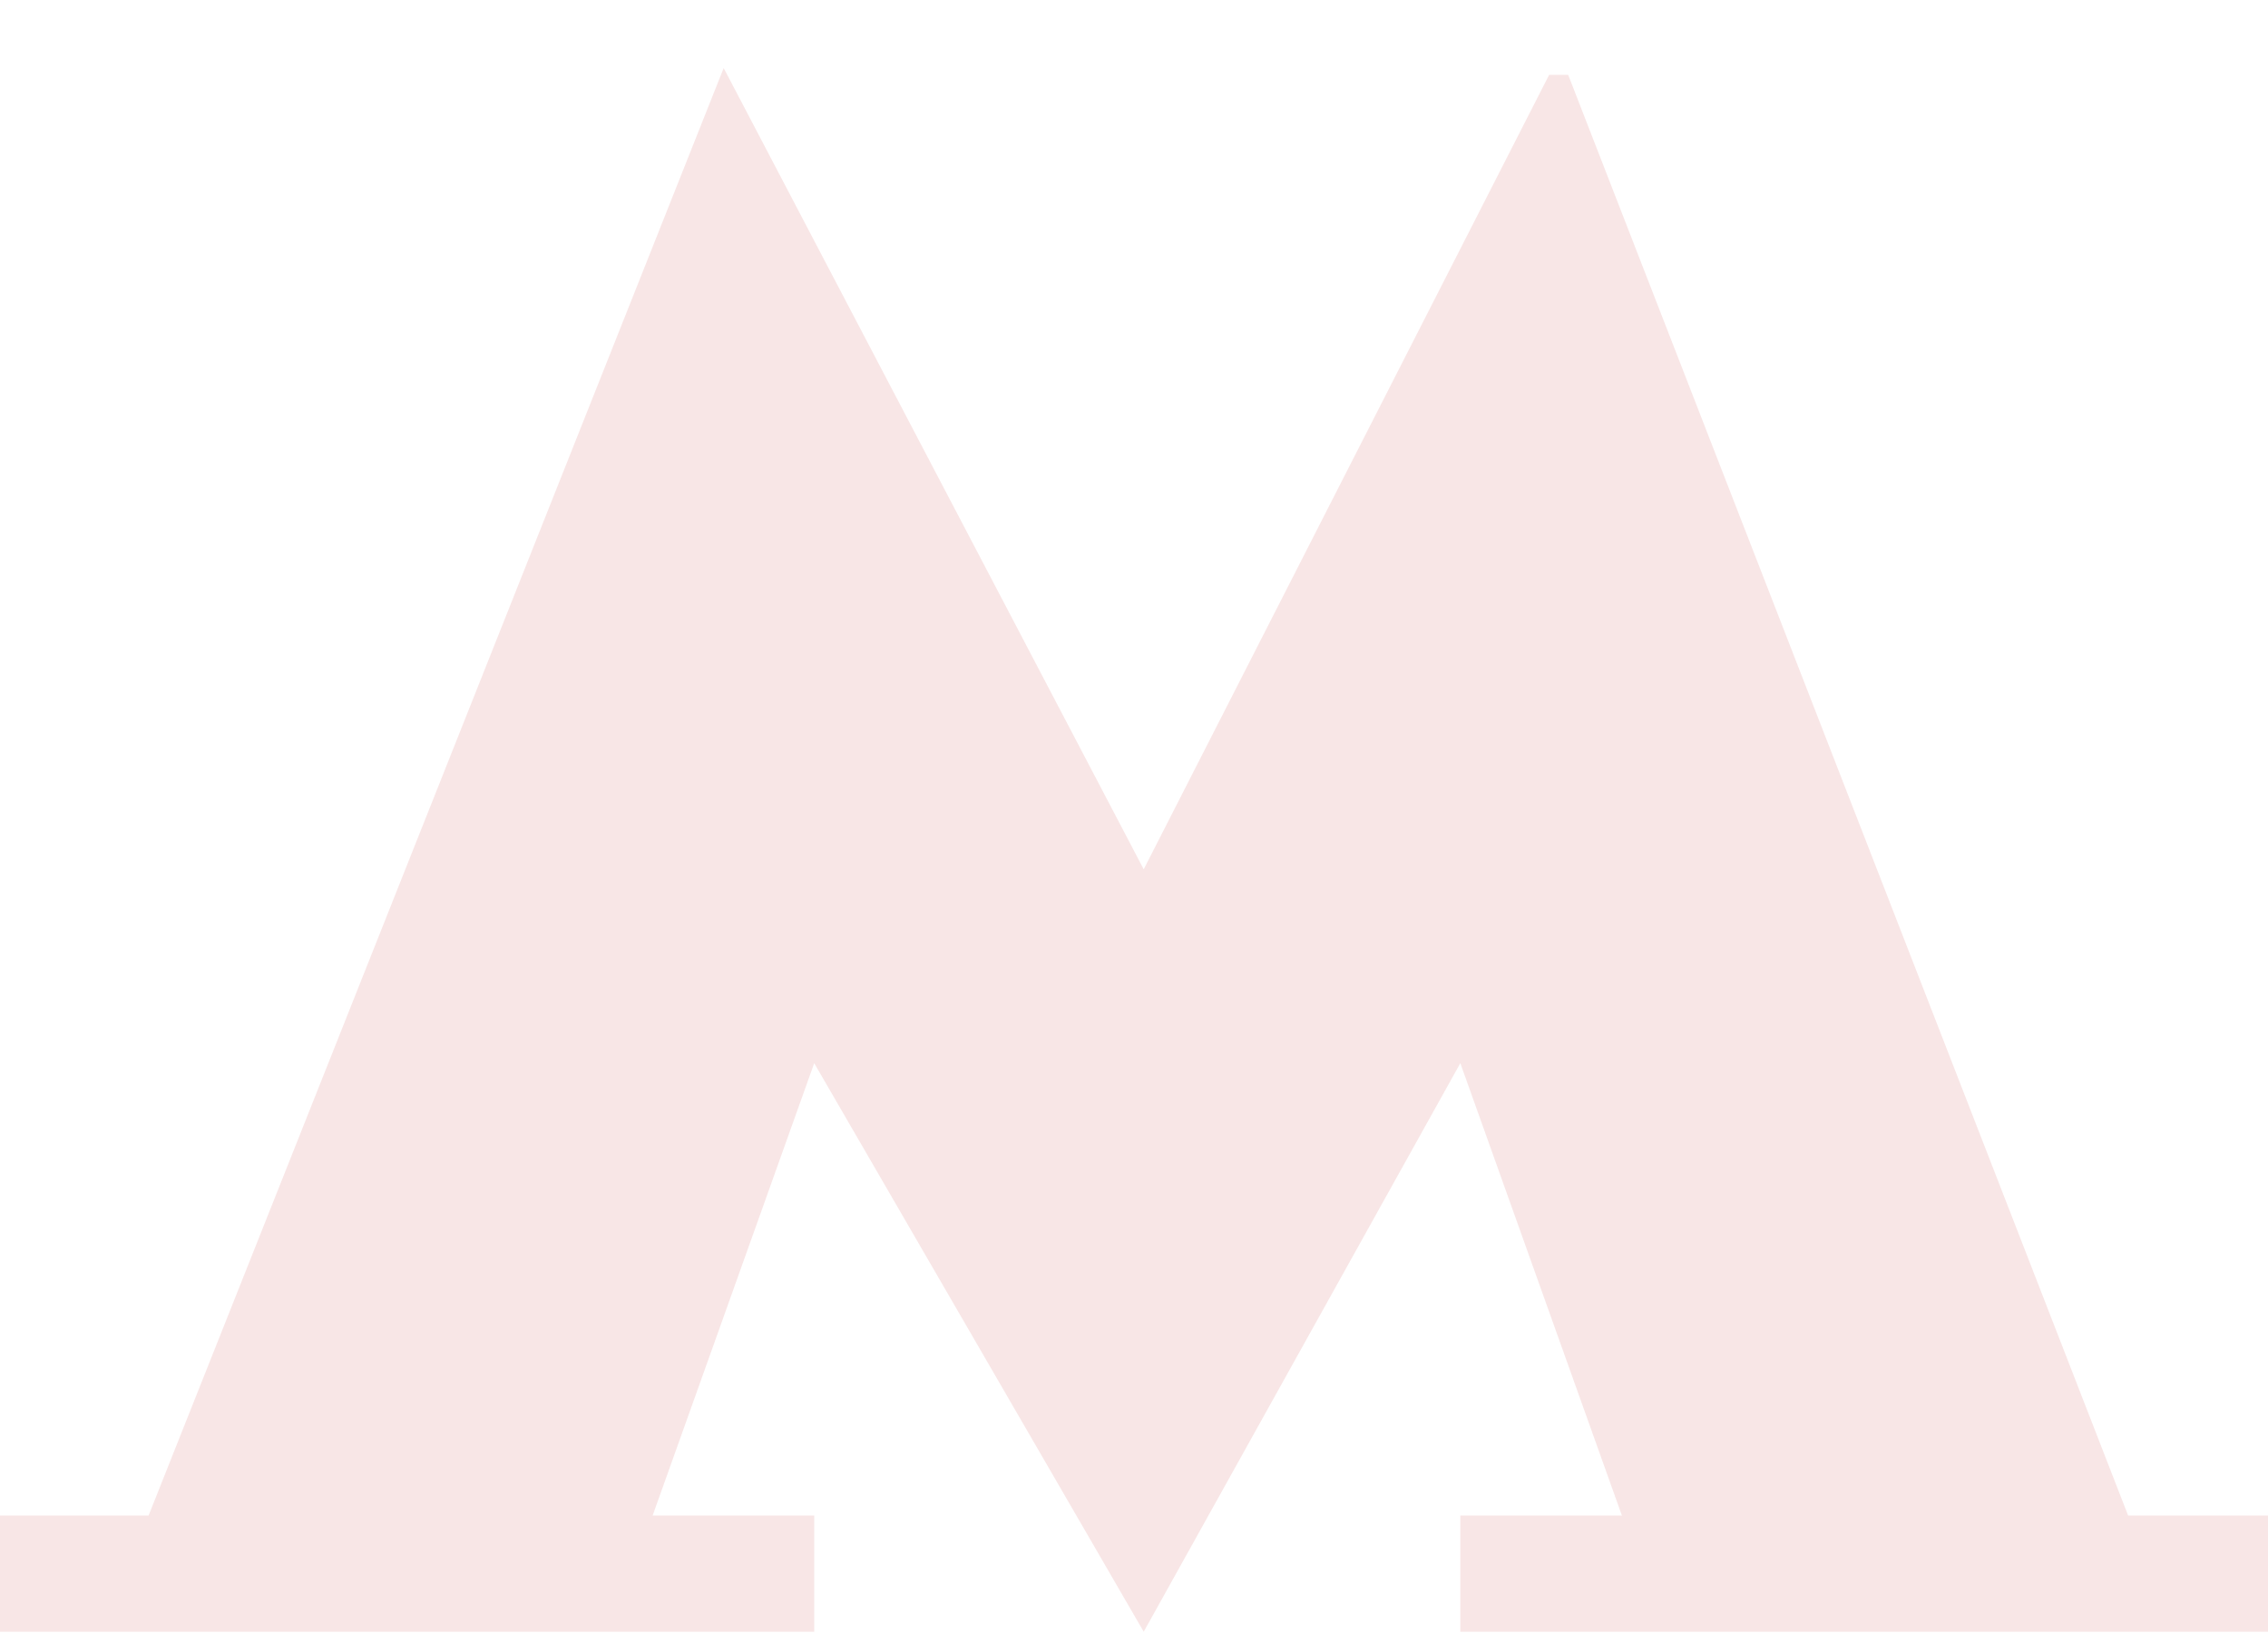<svg width="25" height="18" viewBox="0 0 25 18" fill="none" xmlns="http://www.w3.org/2000/svg">
<path d="M17.286 0.825L17.076 0.825L12.607 9.582L7.977 0.75L1.638 16.705H0V17.986H8.975V16.705H7.194L8.975 11.719L12.607 17.986L16.097 11.719L17.878 16.705H16.097V17.986H25V16.705H23.458L17.286 0.825Z" fill="#F8E6E6"/>
</svg>
